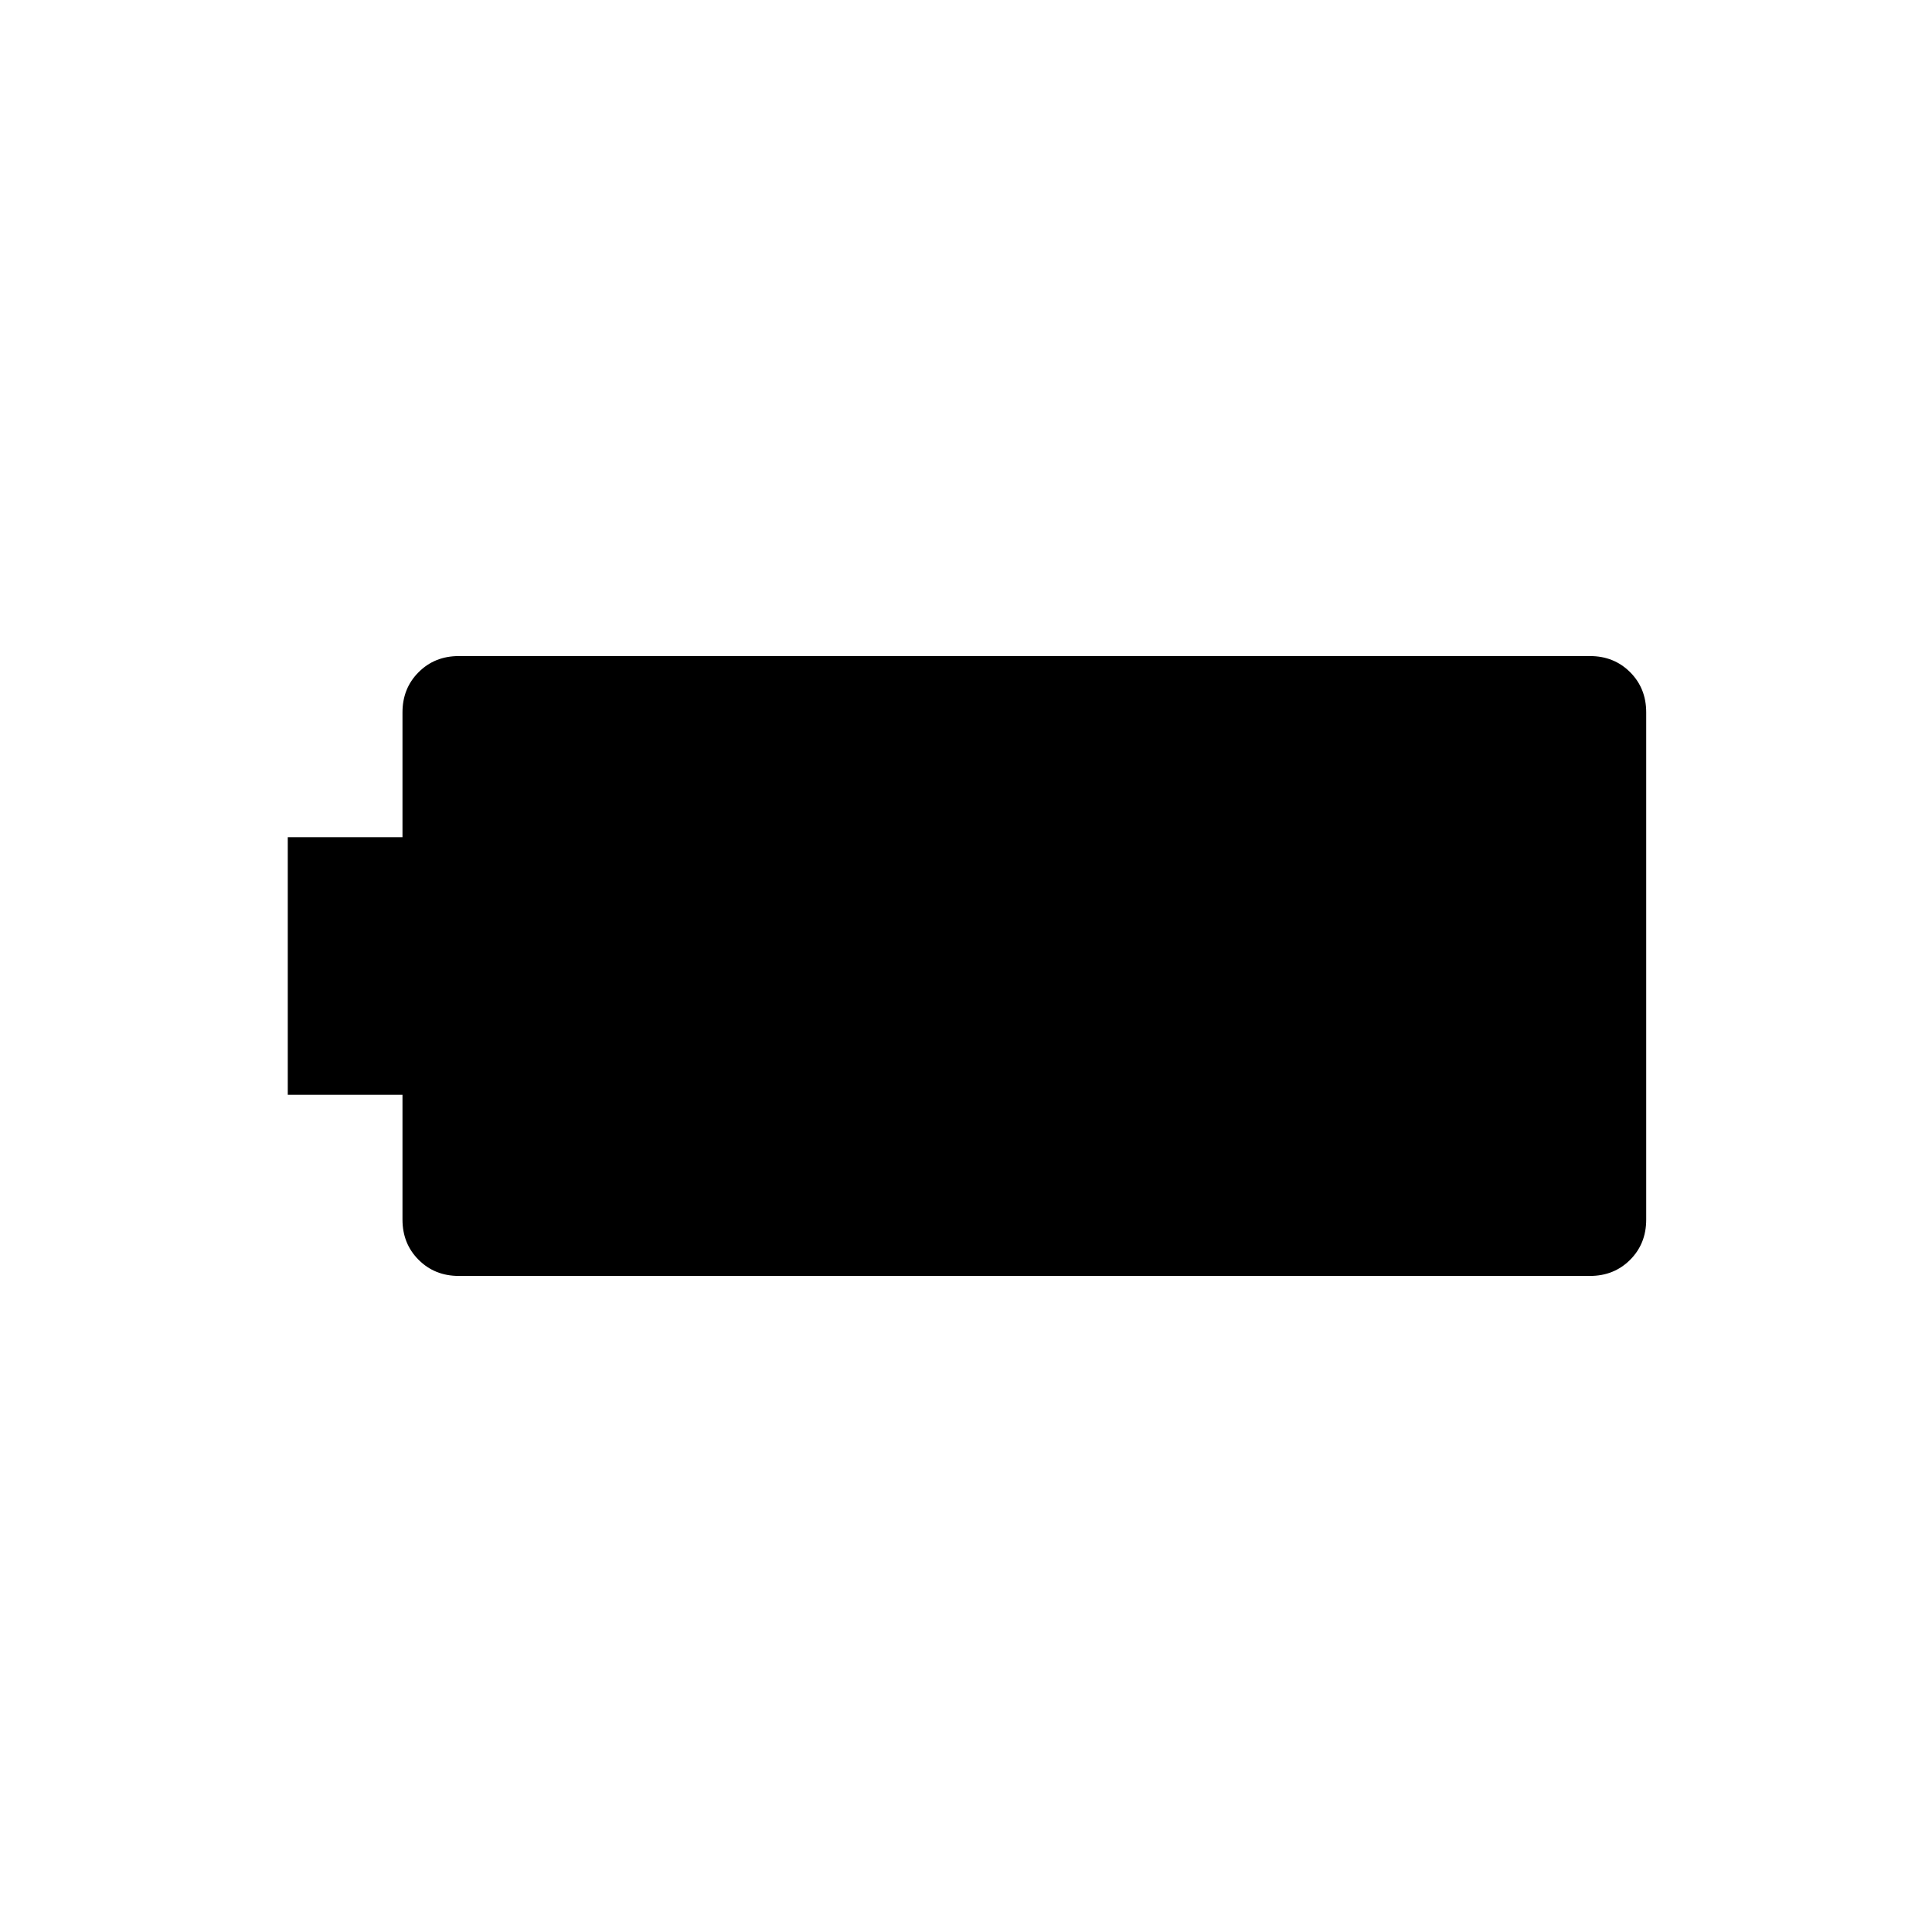 <svg xmlns="http://www.w3.org/2000/svg" height="40" width="40"><path d="M34.083 25.25q0 .5-.333.833-.333.334-.833.334H9.5q-.5 0-.833-.334-.334-.333-.334-.833v-2.583H5.958v-5.334h2.375V14.75q0-.5.334-.833.333-.334.833-.334h23.417q.5 0 .833.334.333.333.333.833Z"/></svg>